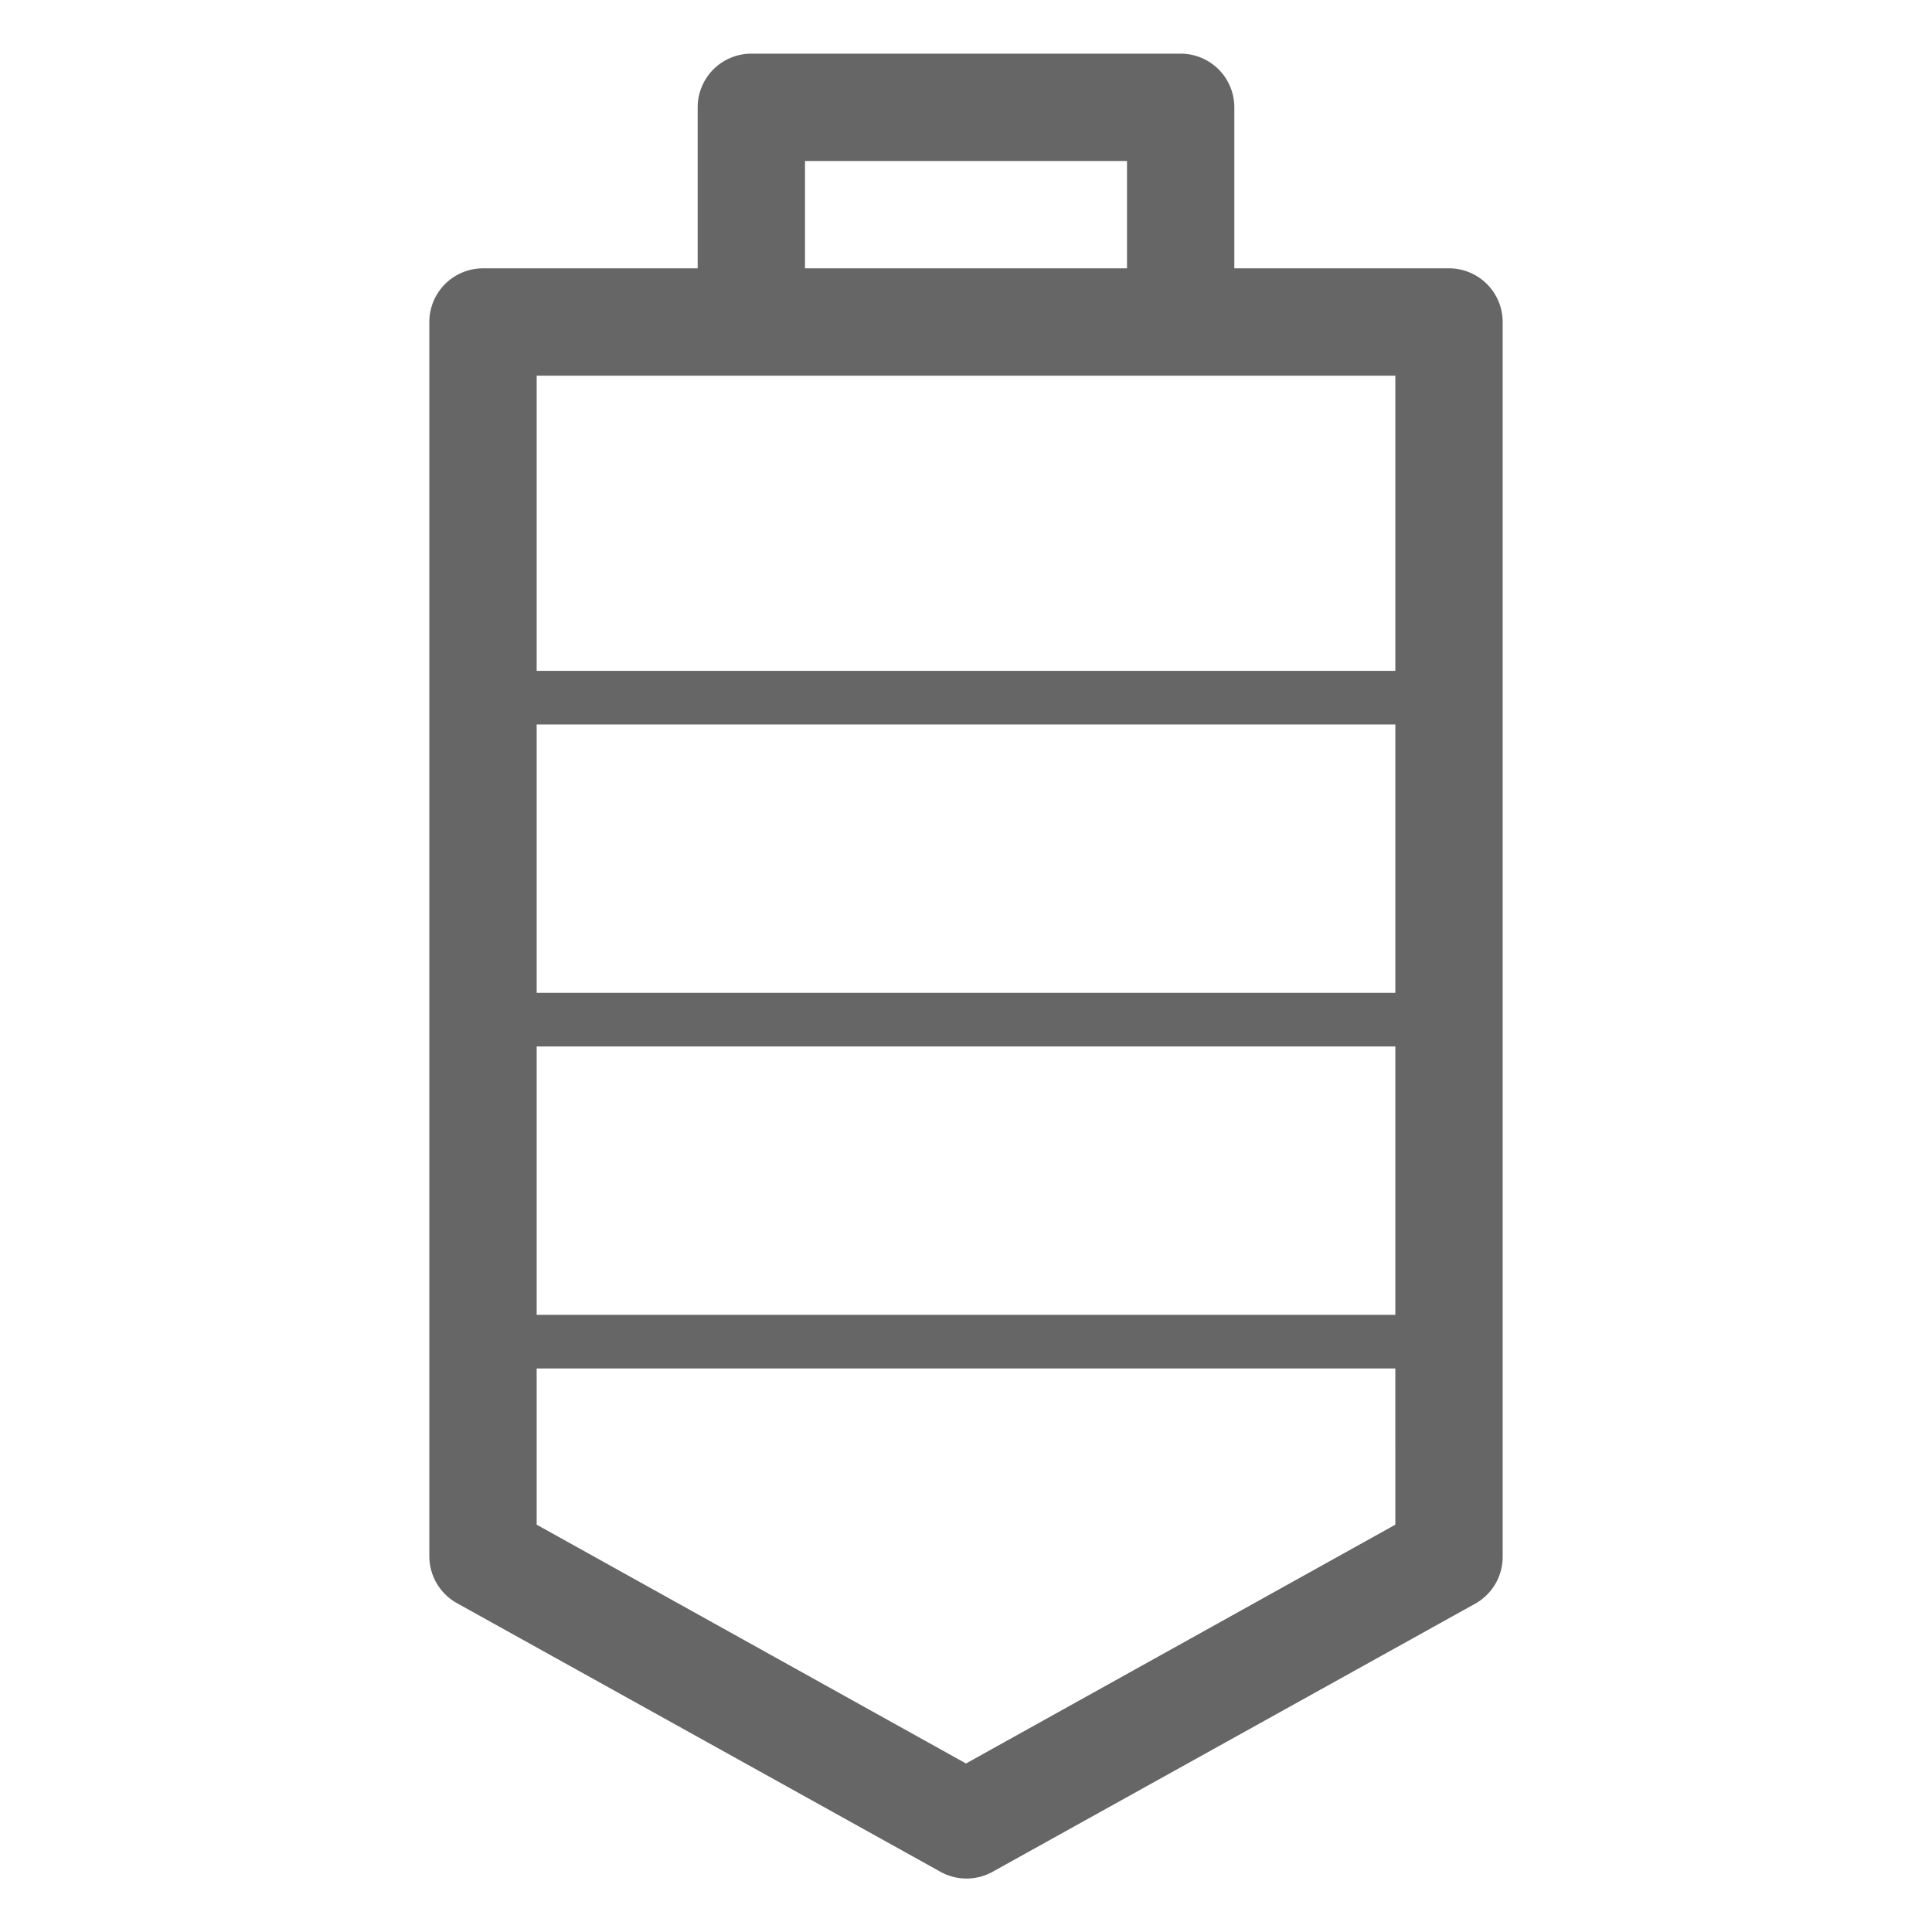 <?xml version="1.0" standalone="no"?><!DOCTYPE svg PUBLIC "-//W3C//DTD SVG 1.1//EN" "http://www.w3.org/Graphics/SVG/1.1/DTD/svg11.dtd"><svg t="1571968999188" class="icon" viewBox="0 0 1024 1024" version="1.1" xmlns="http://www.w3.org/2000/svg" p-id="3626" xmlns:xlink="http://www.w3.org/1999/xlink" width="200" height="200"><defs><style type="text/css"></style></defs><path d="M768 142.222h-113.778V56.889a28.444 28.444 0 0 0-28.444-28.444h-227.556a28.444 28.444 0 0 0-28.444 28.444v85.333H256a28.444 28.444 0 0 0-28.444 28.444v654.222a28.444 28.444 0 0 0 14.507 24.747l256 142.222a28.444 28.444 0 0 0 28.444 0l256-142.222A28.444 28.444 0 0 0 796.444 824.889V170.667a28.444 28.444 0 0 0-28.444-28.444zM426.667 85.333h170.667v56.889h-170.667z m312.889 722.773l-227.556 126.578-227.556-126.578V725.333h455.111z m0-111.218H284.444v-142.222h455.111z m0-170.667H284.444v-142.222h455.111z m0-170.667H284.444V199.111h455.111z" fill="#666666" p-id="3627"></path></svg>